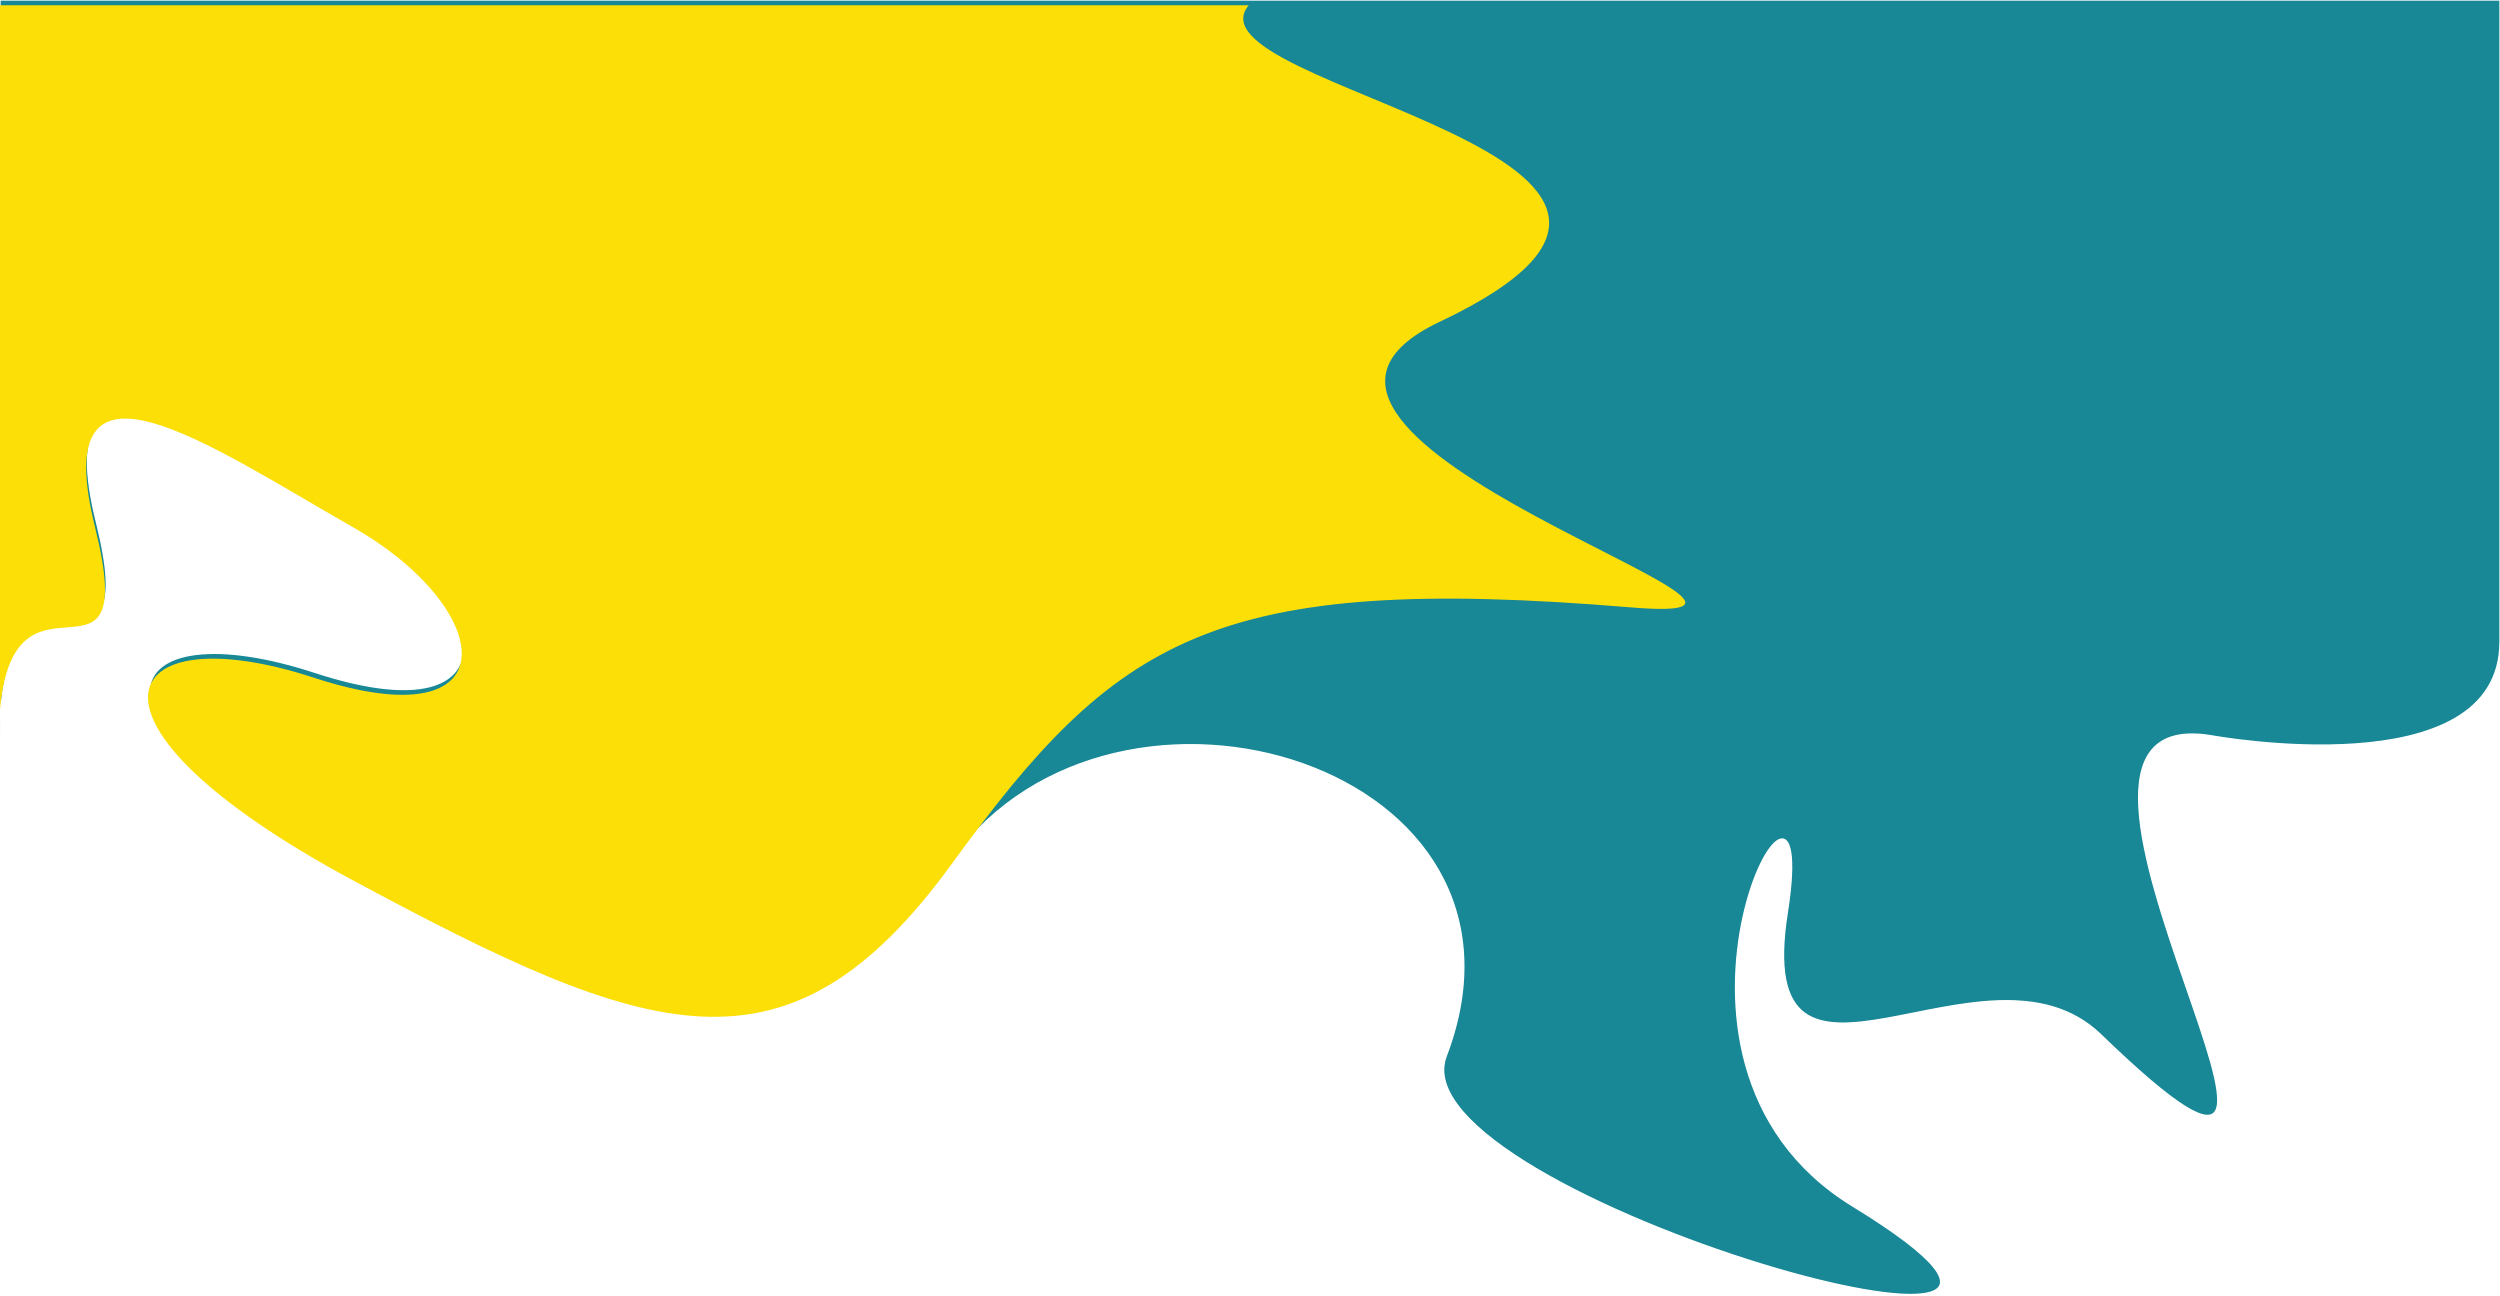 <svg width="1889" height="979" viewBox="0 0 1889 979" fill="none" xmlns="http://www.w3.org/2000/svg">
<path d="M238.093 508.048C89.203 459.305 43.289 540.543 267.608 661.15C491.927 781.756 596.216 819.251 720.181 648.716C844.147 478.181 1176.42 578.511 1092.73 798.004C1052.43 903.712 1664 1073 1400 911.35C1217.45 799.57 1378 514.563 1350.5 689.281C1323 864 1499.9 697.319 1587.28 781.757C1822.64 1009.17 1493.5 526 1671.13 556C1671.13 556 1889 596 1889 484.927V0H0V556.791C0 394.315 109.536 542.418 72.805 394.315C36.075 246.213 158.072 331.825 267.608 394.315C377.144 456.806 386.983 556.791 238.093 508.048Z" fill="#188796" stroke="white"/>
<g filter="url(#filter0_d_5_21)">
<path d="M237.093 508.048C88.203 459.305 42.289 540.543 266.608 661.15C490.927 781.756 595.216 819.251 719.181 648.716C843.147 478.181 916.608 428.685 1232.1 454.931C1418.7 470.455 901.522 327.332 1087.8 239.16C1352.78 113.733 891.784 62.547 943.5 0H-1V556.79C-1 394.315 108.536 542.418 71.805 394.315C35.075 246.213 157.072 331.825 266.608 394.315C376.144 456.806 385.983 556.791 237.093 508.048Z" fill="#FBDF07"/>
</g>
<defs>
<filter id="filter0_d_5_21" x="-5" y="0" width="1282.39" height="772.312" filterUnits="userSpaceOnUse" color-interpolation-filters="sRGB">
<feFlood flood-opacity="0" result="BackgroundImageFix"/>
<feColorMatrix in="SourceAlpha" type="matrix" values="0 0 0 0 0 0 0 0 0 0 0 0 0 0 0 0 0 0 127 0" result="hardAlpha"/>
<feOffset dy="4"/>
<feGaussianBlur stdDeviation="2"/>
<feComposite in2="hardAlpha" operator="out"/>
<feColorMatrix type="matrix" values="0 0 0 0 0 0 0 0 0 0 0 0 0 0 0 0 0 0 0.25 0"/>
<feBlend mode="normal" in2="BackgroundImageFix" result="effect1_dropShadow_5_21"/>
<feBlend mode="normal" in="SourceGraphic" in2="effect1_dropShadow_5_21" result="shape"/>
</filter>
</defs>
</svg>
